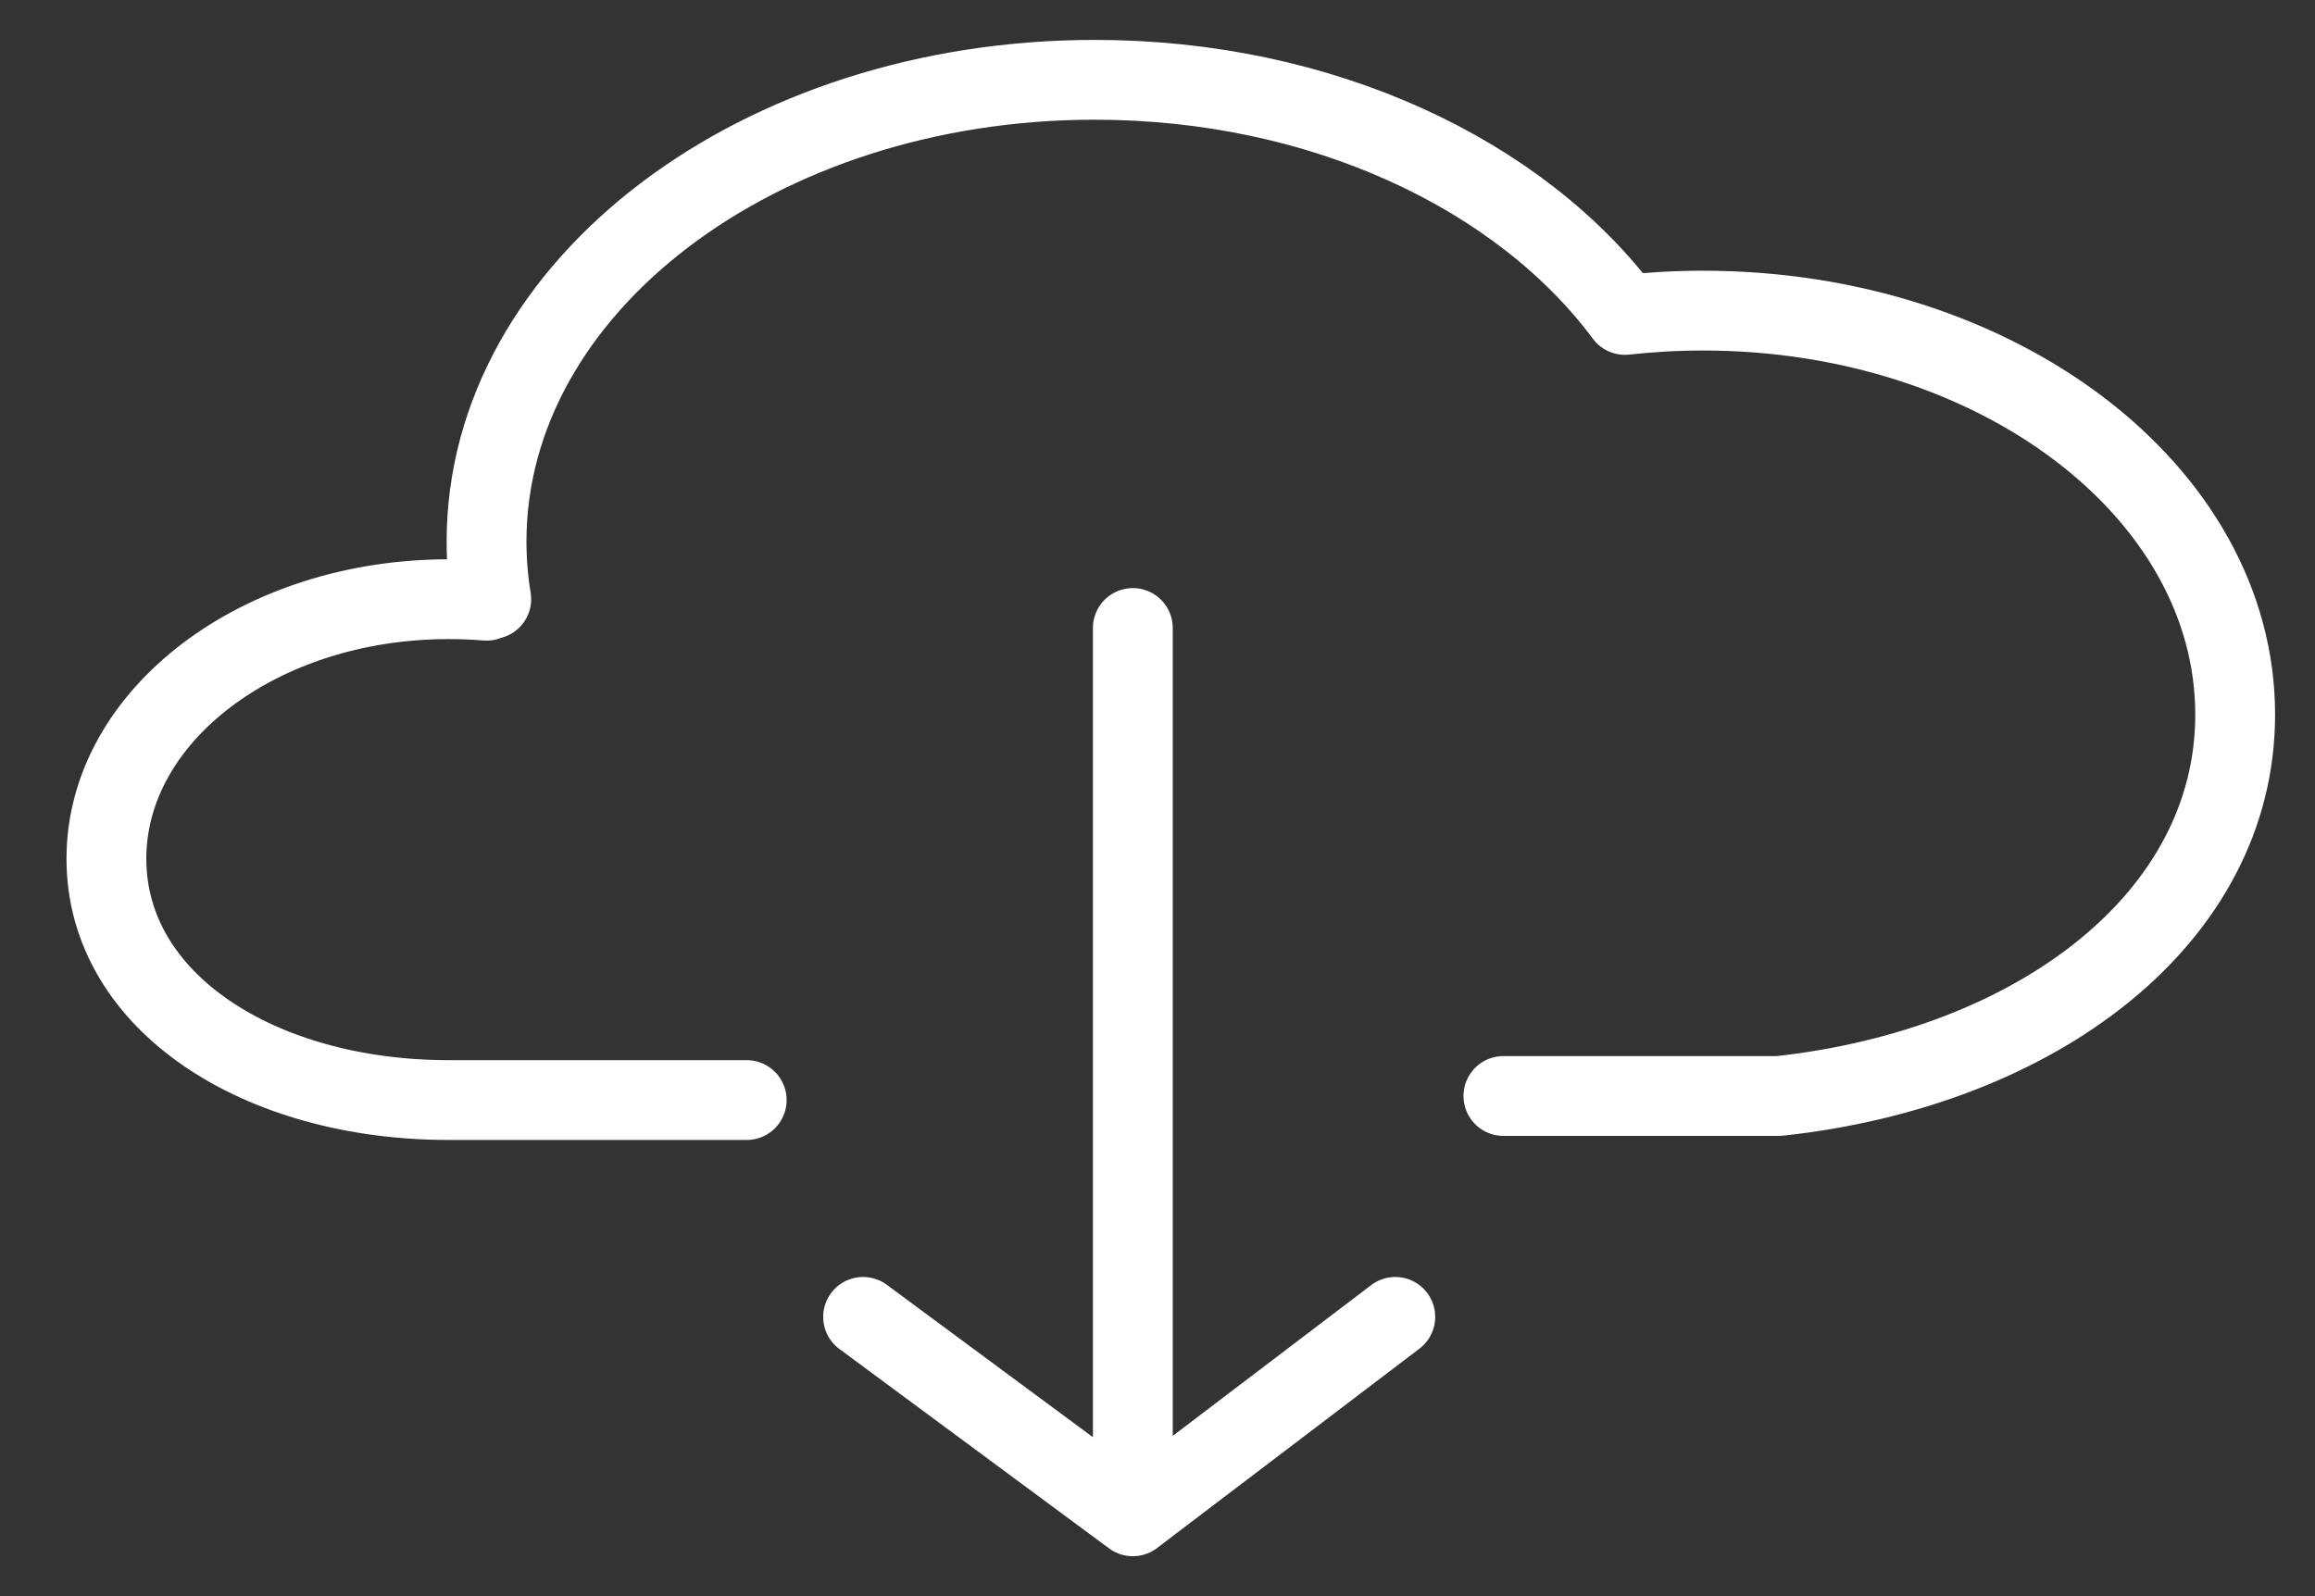 <svg width="29" height="20" viewBox="0 0 29 20" fill="none" xmlns="http://www.w3.org/2000/svg">
<rect x="0" y="0" width="29" height="20" fill="#333333" stroke="none"/>
<path d="M9.354 13.784H5.619C3.252 13.784 1.333 12.559 1.333 10.761C1.333 8.964 3.252 7.508 5.619 7.508C5.78 7.508 5.939 7.514 6.095 7.527V7.508H6.154C6.115 7.271 6.095 7.029 6.095 6.785C6.095 3.59 9.506 1 13.714 1C16.564 1 19.048 2.188 20.355 3.946C20.674 3.911 21.001 3.892 21.333 3.892C25.015 3.892 28 6.158 28 8.954C28 11.504 25.517 13.382 22.286 13.733H18.833M14.191 7.869V19M14.191 19L10.812 16.501M14.191 19L17.479 16.501" stroke="white" stroke-linecap="round" stroke-linejoin="round"/>
</svg>
